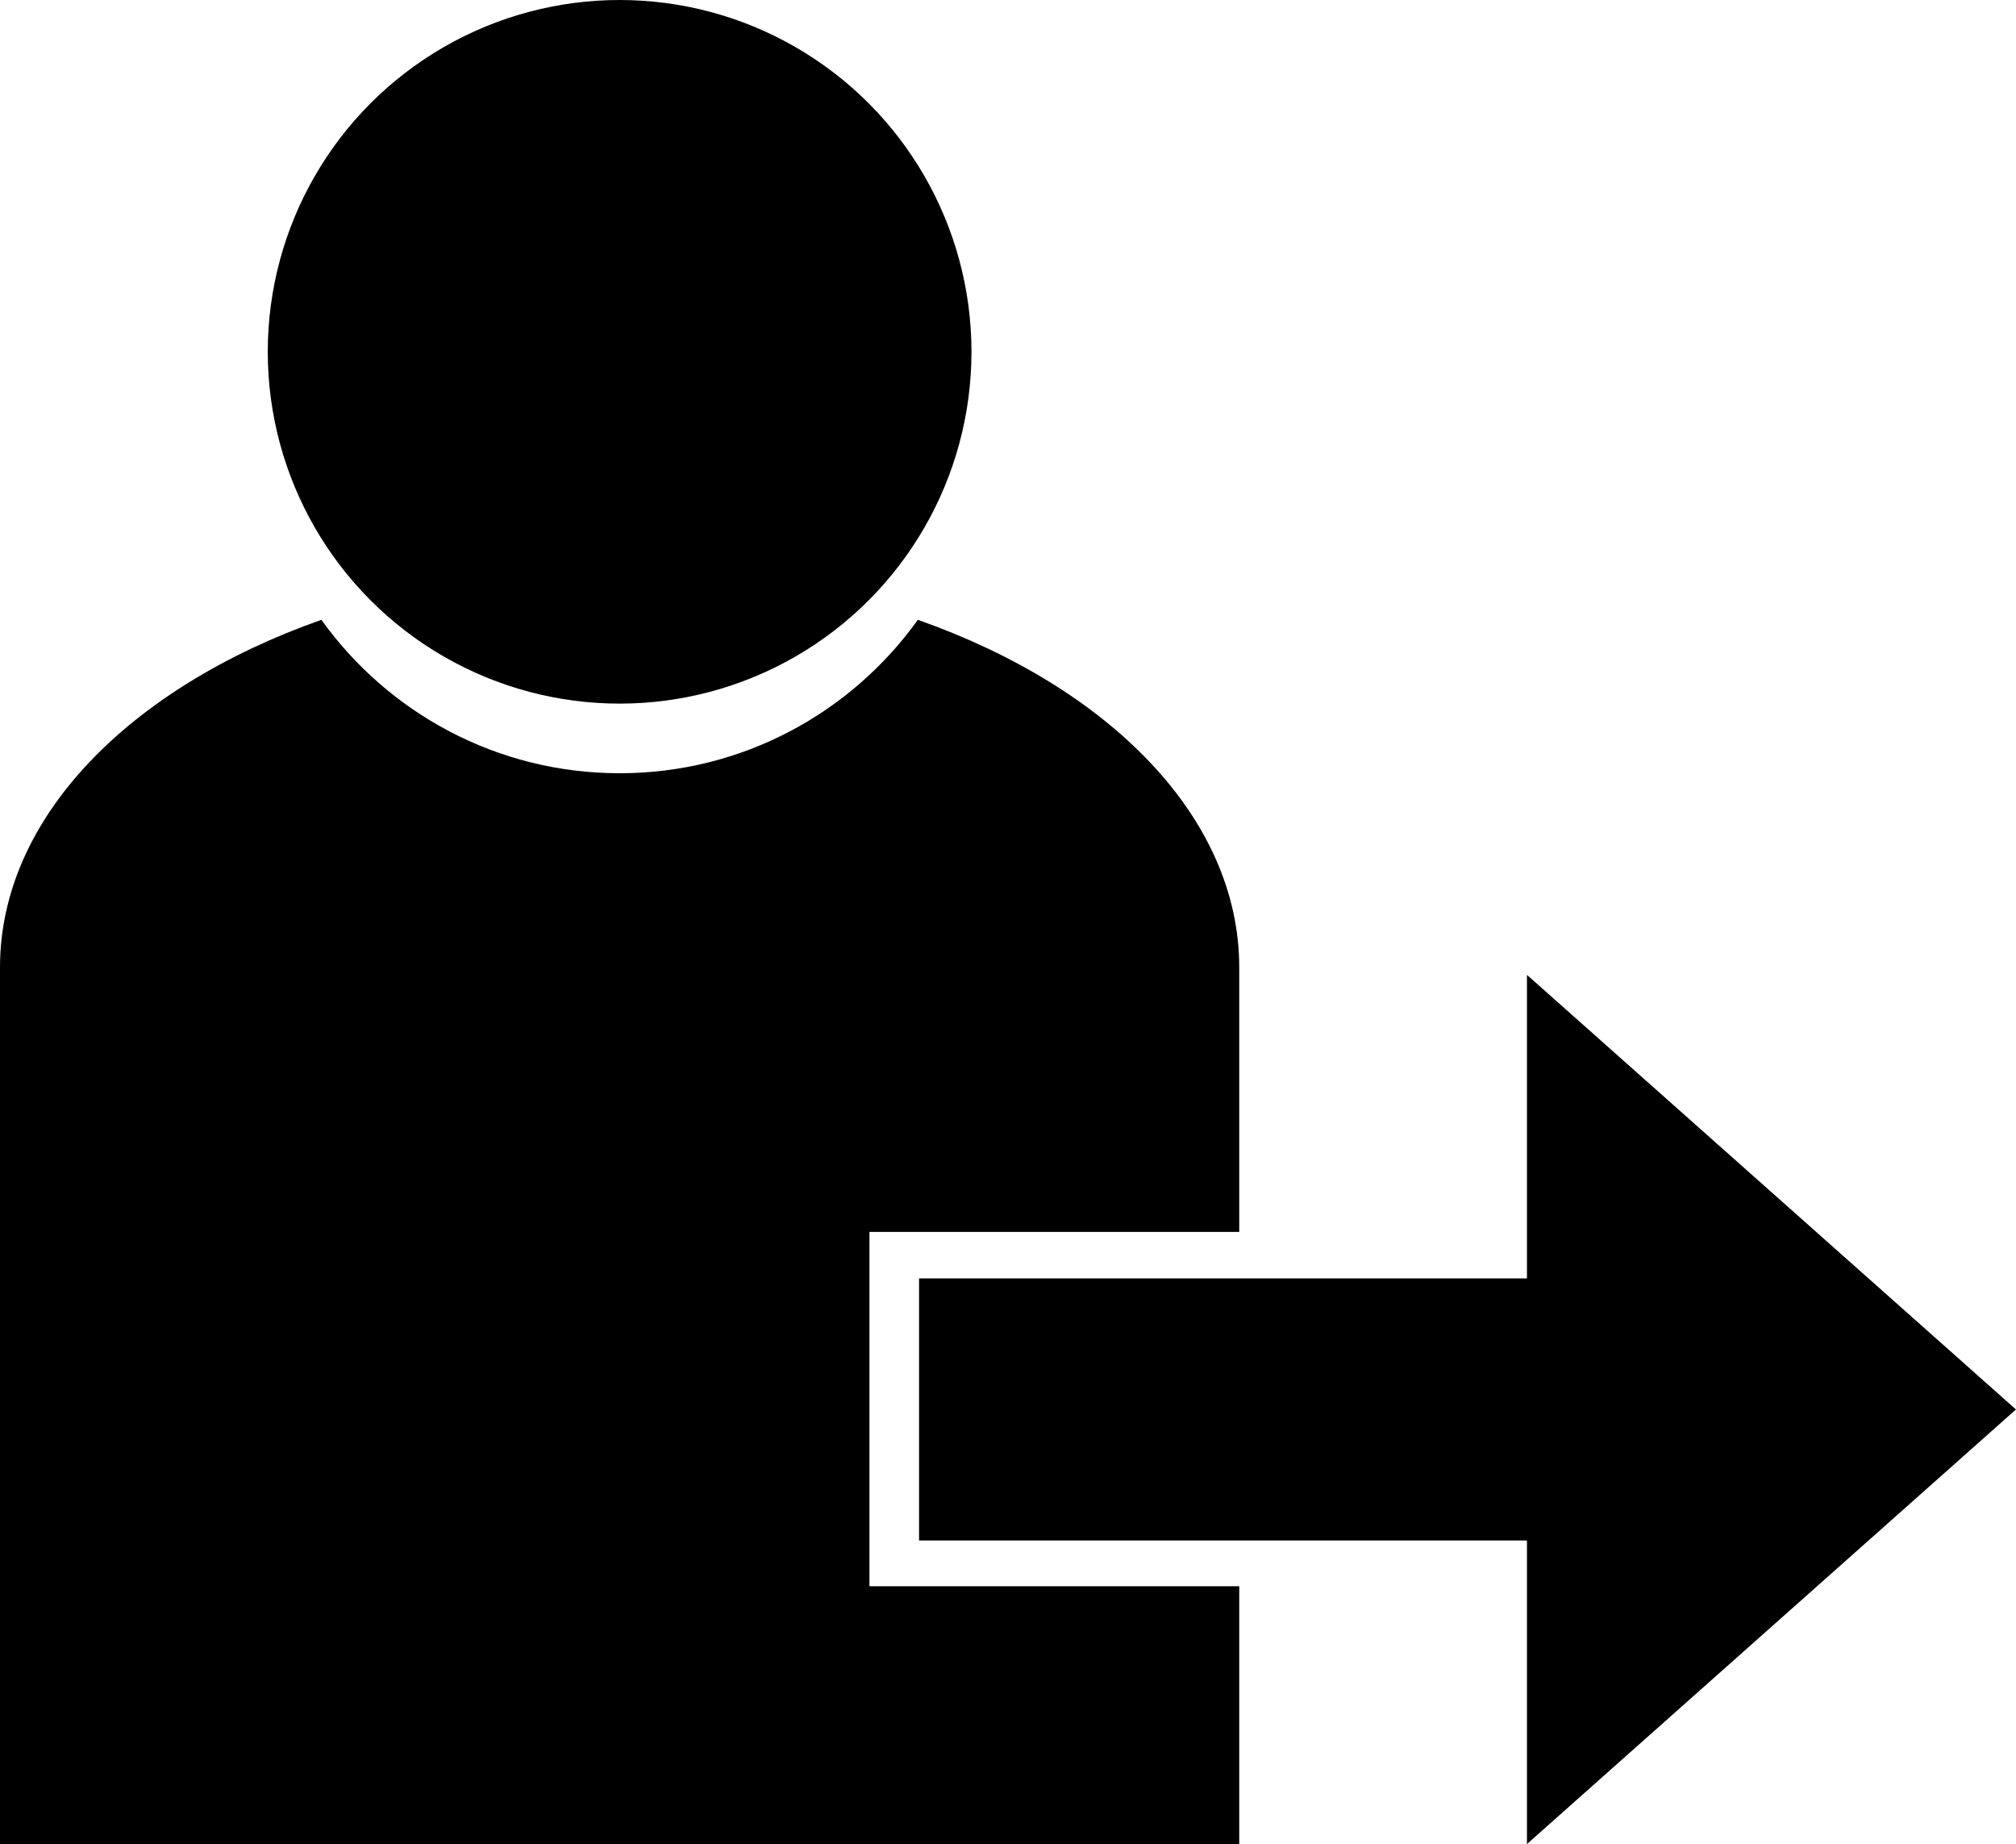 <?xml version="1.0" encoding="utf-8"?>
<!-- Generator: Adobe Illustrator 14.0.0, SVG Export Plug-In . SVG Version: 6.00 Build 43363)  -->
<!DOCTYPE svg PUBLIC "-//W3C//DTD SVG 1.0//EN" "http://www.w3.org/TR/2001/REC-SVG-20010904/DTD/svg10.dtd">
<svg version="1.0" id="Layer_1" xmlns="http://www.w3.org/2000/svg" xmlns:xlink="http://www.w3.org/1999/xlink" x="0px" y="0px"
	 width="100px" height="91.483px" viewBox="0 0 100 91.483" enable-background="new 0 0 100 91.483" xml:space="preserve">
<circle cx="30.735" cy="17.453" r="17.453"/>
<polygon points="100,69.922 99.997,69.922 75.742,48.362 75.742,63.421 45.588,63.421 45.588,64.258 45.588,75.591 45.588,76.424 
	75.742,76.424 75.742,91.483 99.997,69.924 100,69.924 99.998,69.923 "/>
<path d="M43.127,78.694V61.116H61.47V47.994c0-7.431-6.439-13.899-15.942-17.245c-3.3,4.606-8.693,7.611-14.792,7.611
	s-11.492-3.004-14.793-7.611C6.44,34.095,0,40.563,0,47.994v43.489h61.47v-9.435v-3.354H43.127z"/>
</svg>
